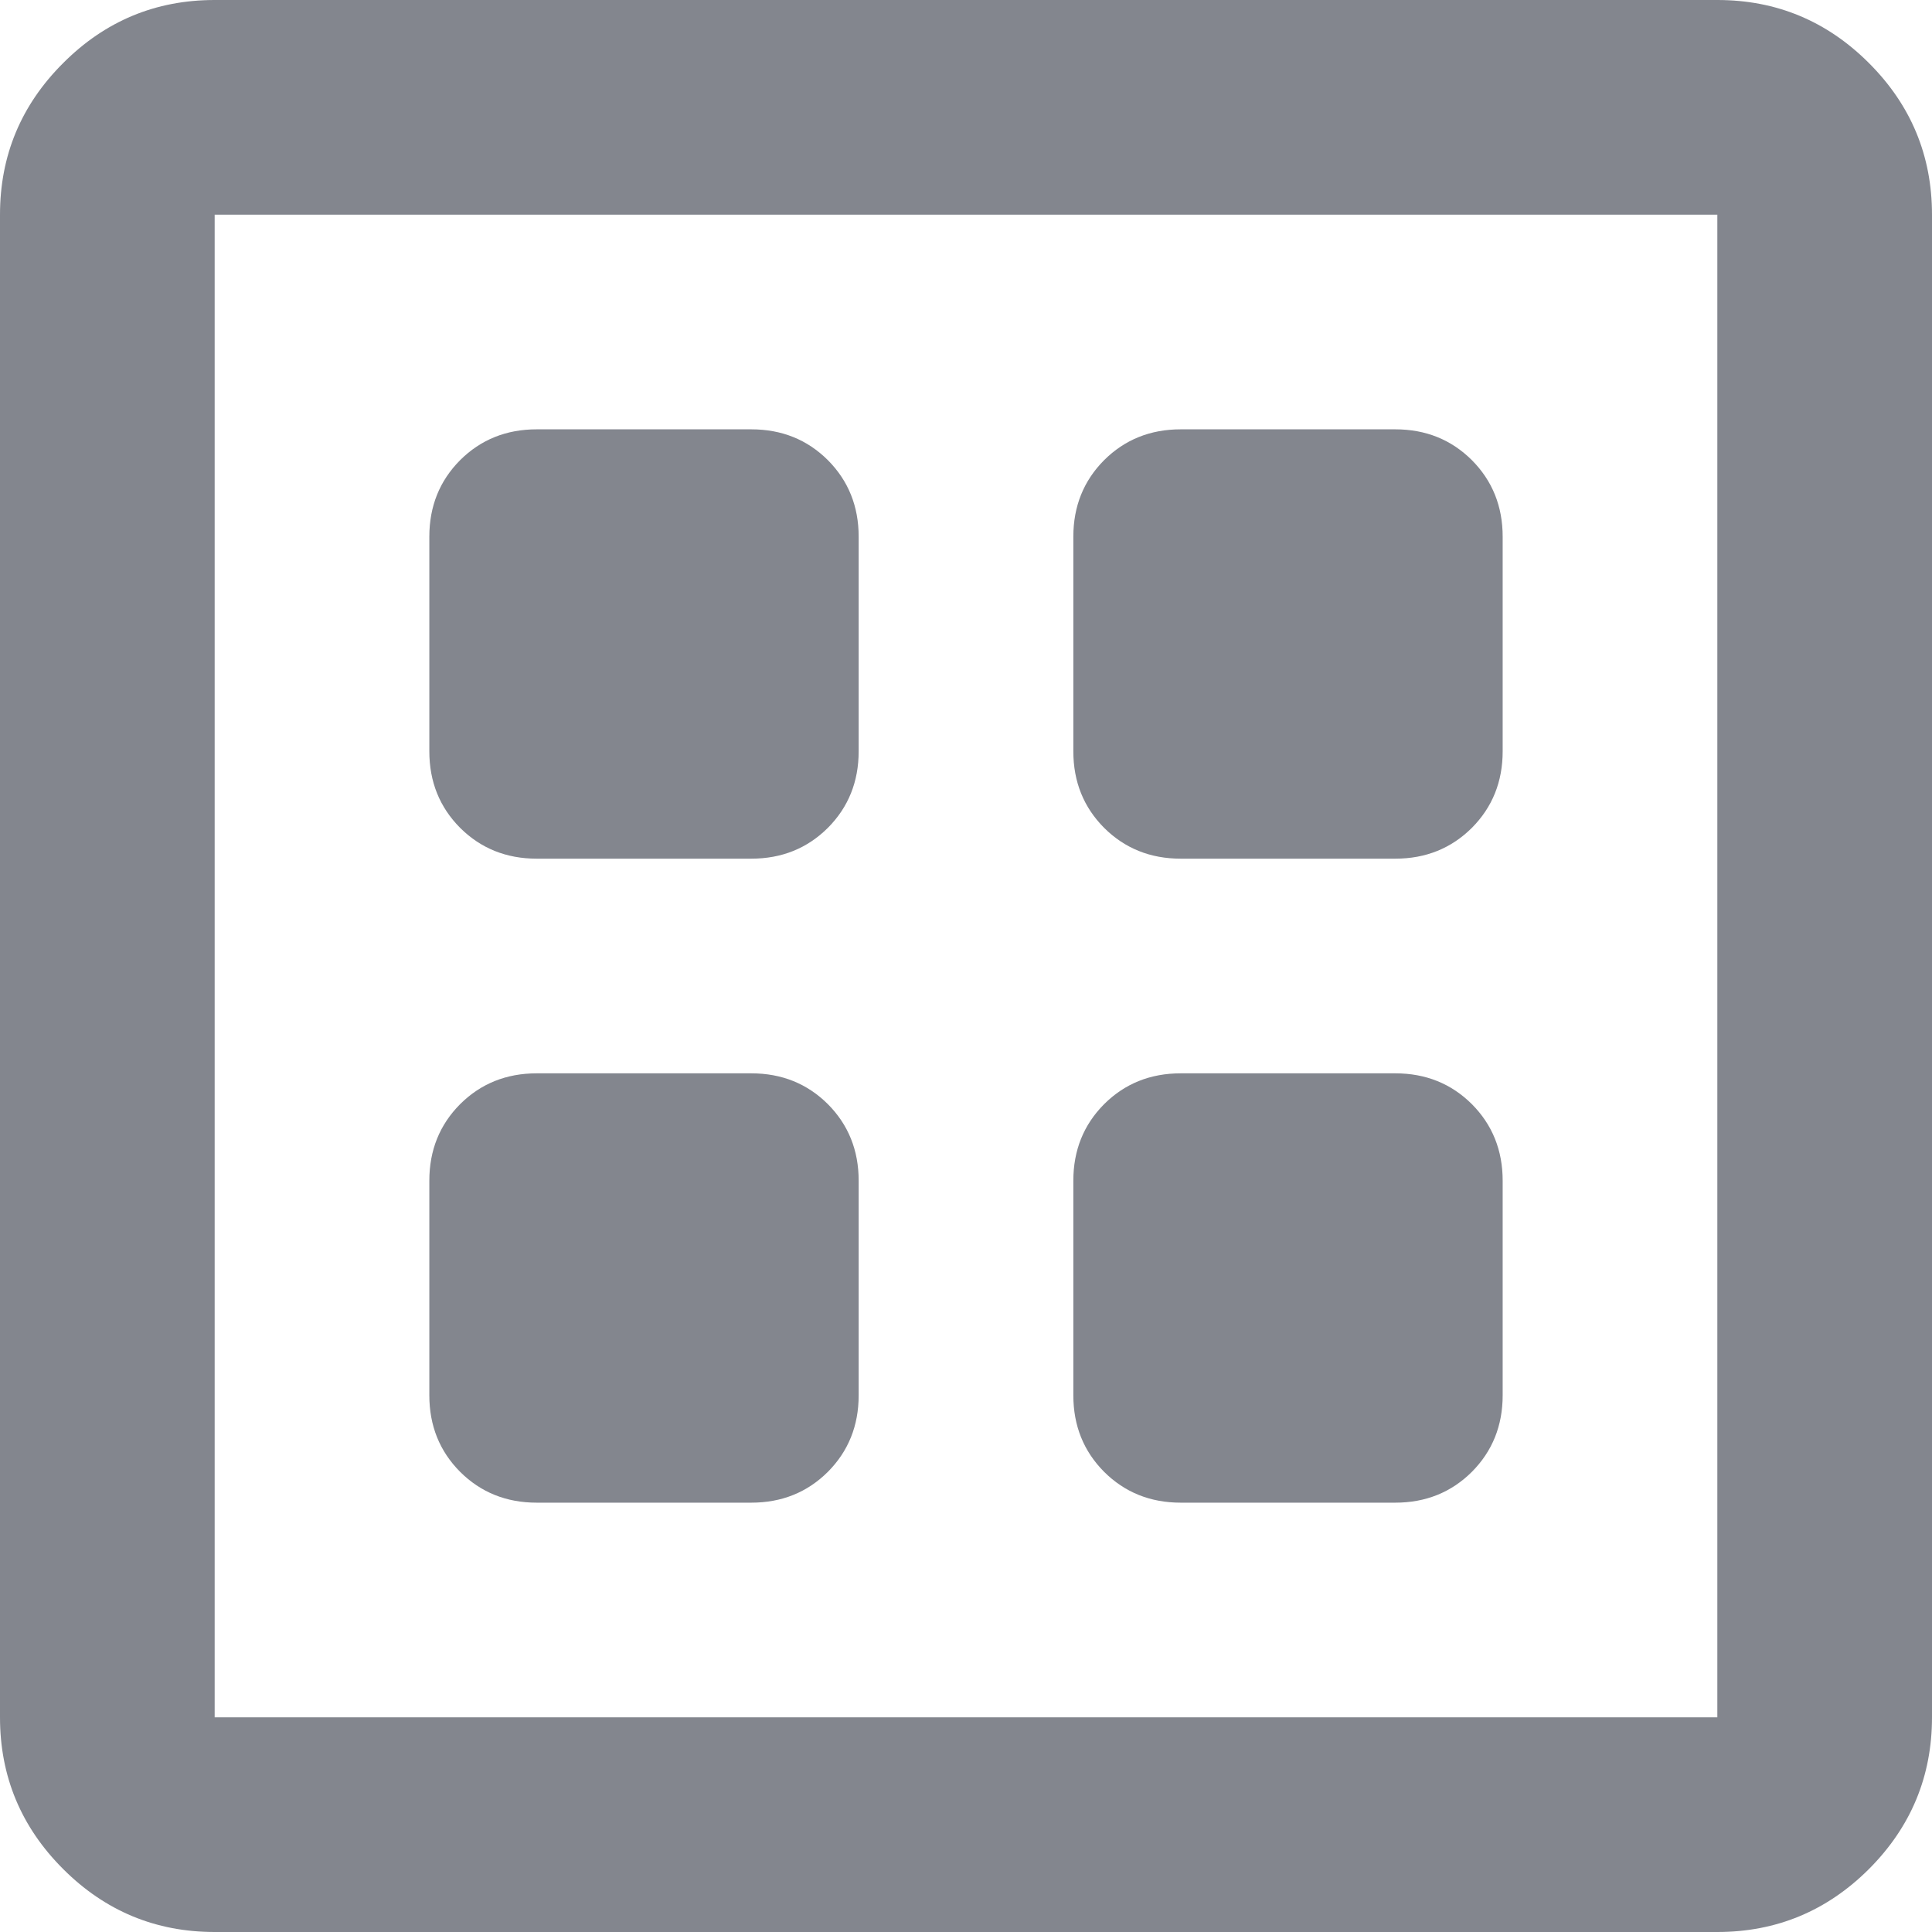 <svg width="18" height="18" viewBox="0 0 18 18" fill="none" xmlns="http://www.w3.org/2000/svg">
<path d="M5 14H7C7.283 14 7.521 13.904 7.713 13.713C7.904 13.521 8 13.283 8 13V11C8 10.717 7.904 10.479 7.713 10.287C7.521 10.096 7.283 10 7 10H5C4.717 10 4.479 10.096 4.287 10.287C4.096 10.479 4 10.717 4 11V13C4 13.283 4.096 13.521 4.287 13.713C4.479 13.904 4.717 14 5 14ZM11 14H13C13.283 14 13.521 13.904 13.713 13.713C13.904 13.521 14 13.283 14 13V11C14 10.717 13.904 10.479 13.713 10.287C13.521 10.096 13.283 10 13 10H11C10.717 10 10.479 10.096 10.287 10.287C10.096 10.479 10 10.717 10 11V13C10 13.283 10.096 13.521 10.287 13.713C10.479 13.904 10.717 14 11 14ZM5 8H7C7.283 8 7.521 7.904 7.713 7.713C7.904 7.521 8 7.283 8 7V5C8 4.717 7.904 4.479 7.713 4.287C7.521 4.096 7.283 4 7 4H5C4.717 4 4.479 4.096 4.287 4.287C4.096 4.479 4 4.717 4 5V7C4 7.283 4.096 7.521 4.287 7.713C4.479 7.904 4.717 8 5 8ZM11 8H13C13.283 8 13.521 7.904 13.713 7.713C13.904 7.521 14 7.283 14 7V5C14 4.717 13.904 4.479 13.713 4.287C13.521 4.096 13.283 4 13 4H11C10.717 4 10.479 4.096 10.287 4.287C10.096 4.479 10 4.717 10 5V7C10 7.283 10.096 7.521 10.287 7.713C10.479 7.904 10.717 8 11 8ZM2 18C1.45 18 0.979 17.804 0.588 17.413C0.196 17.021 0 16.55 0 16V2C0 1.45 0.196 0.979 0.588 0.588C0.979 0.196 1.45 0 2 0H16C16.55 0 17.021 0.196 17.413 0.588C17.804 0.979 18 1.45 18 2V16C18 16.55 17.804 17.021 17.413 17.413C17.021 17.804 16.55 18 16 18H2ZM2 16H16V2H2V16Z" fill="#090F1F" fill-opacity="0.5"/>
</svg>
